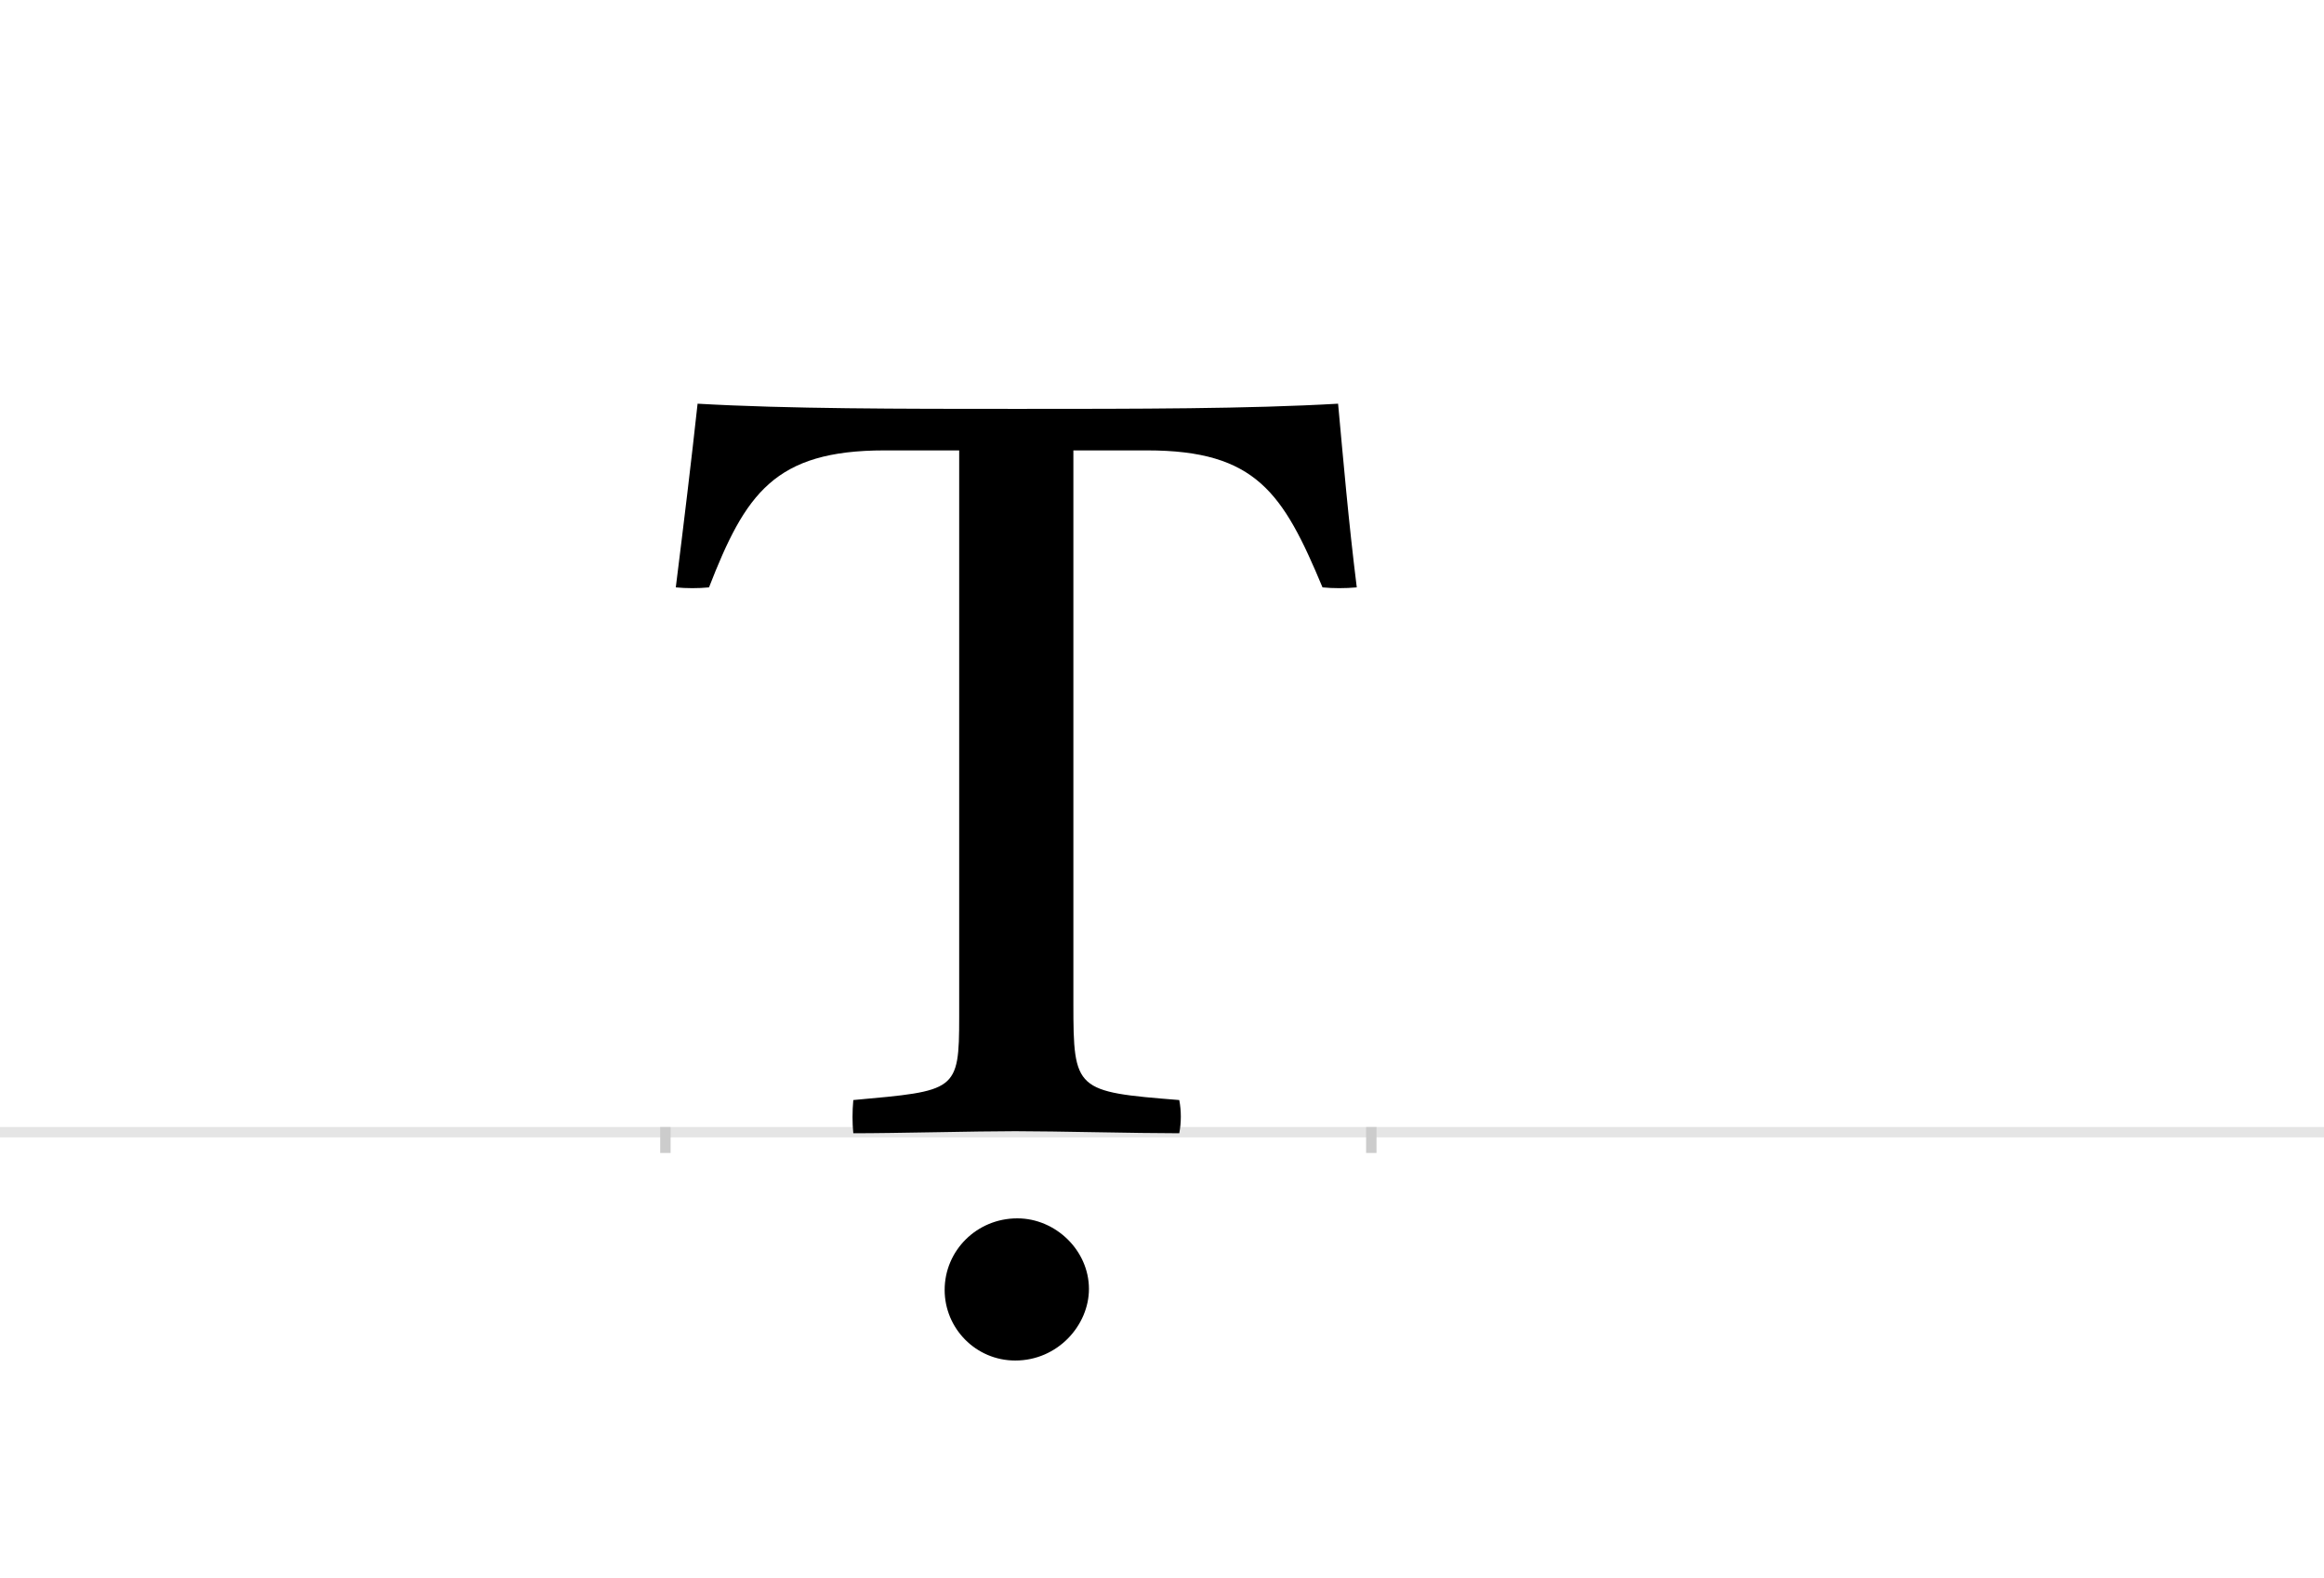 <?xml version="1.0" encoding="UTF-8"?>
<svg height="1521" version="1.1" width="2238.75" xmlns="http://www.w3.org/2000/svg" xmlns:xlink="http://www.w3.org/1999/xlink">
 <rect width="100%" height="100%" fill="#808080" stroke="none"/>
 <path d="M0,0 l2238.75,0 l0,1521 l-2238.75,0 Z M0,0" fill="rgb(255,255,255)" transform="matrix(1,0,0,-1,0,1521)"/>
 <path d="M0,0 l2238.75,0" fill="none" stroke="rgb(229,229,229)" stroke-width="10" transform="matrix(1,0,0,-1,0,1091)"/>
 <path d="M0,5 l0,-25" fill="none" stroke="rgb(204,204,204)" stroke-width="10" transform="matrix(1,0,0,-1,641,1091)"/>
 <path d="M0,5 l0,-25" fill="none" stroke="rgb(204,204,204)" stroke-width="10" transform="matrix(1,0,0,-1,1321,1091)"/>
 <path d="M339,697 c-113,0,-221,0,-308,5 c-6,-55,-13,-113,-21,-177 c10,-1,22,-1,32,0 c35,90,63,132,169,132 l72,0 l0,-546 c0,-72,-3,-71,-102,-80 c-1,-11,-1,-22,0,-32 c42,0,118,2,156,2 c39,0,116,-2,158,-2 c2,10,2,22,0,32 c-100,8,-102,9,-102,93 l0,533 l71,0 c105,0,131,-41,169,-132 c10,-1,22,-1,33,0 c-8,64,-13,123,-18,177 c-86,-5,-194,-5,-309,-5 Z M269,-152 c0,-37,30,-68,68,-68 c41,0,71,34,71,69 c0,37,-32,68,-69,68 c-39,0,-70,-31,-70,-69 Z M269,-152" fill="rgb(0,0,0)" transform="matrix(1,0,0,-1,641,1091)"/>
</svg>